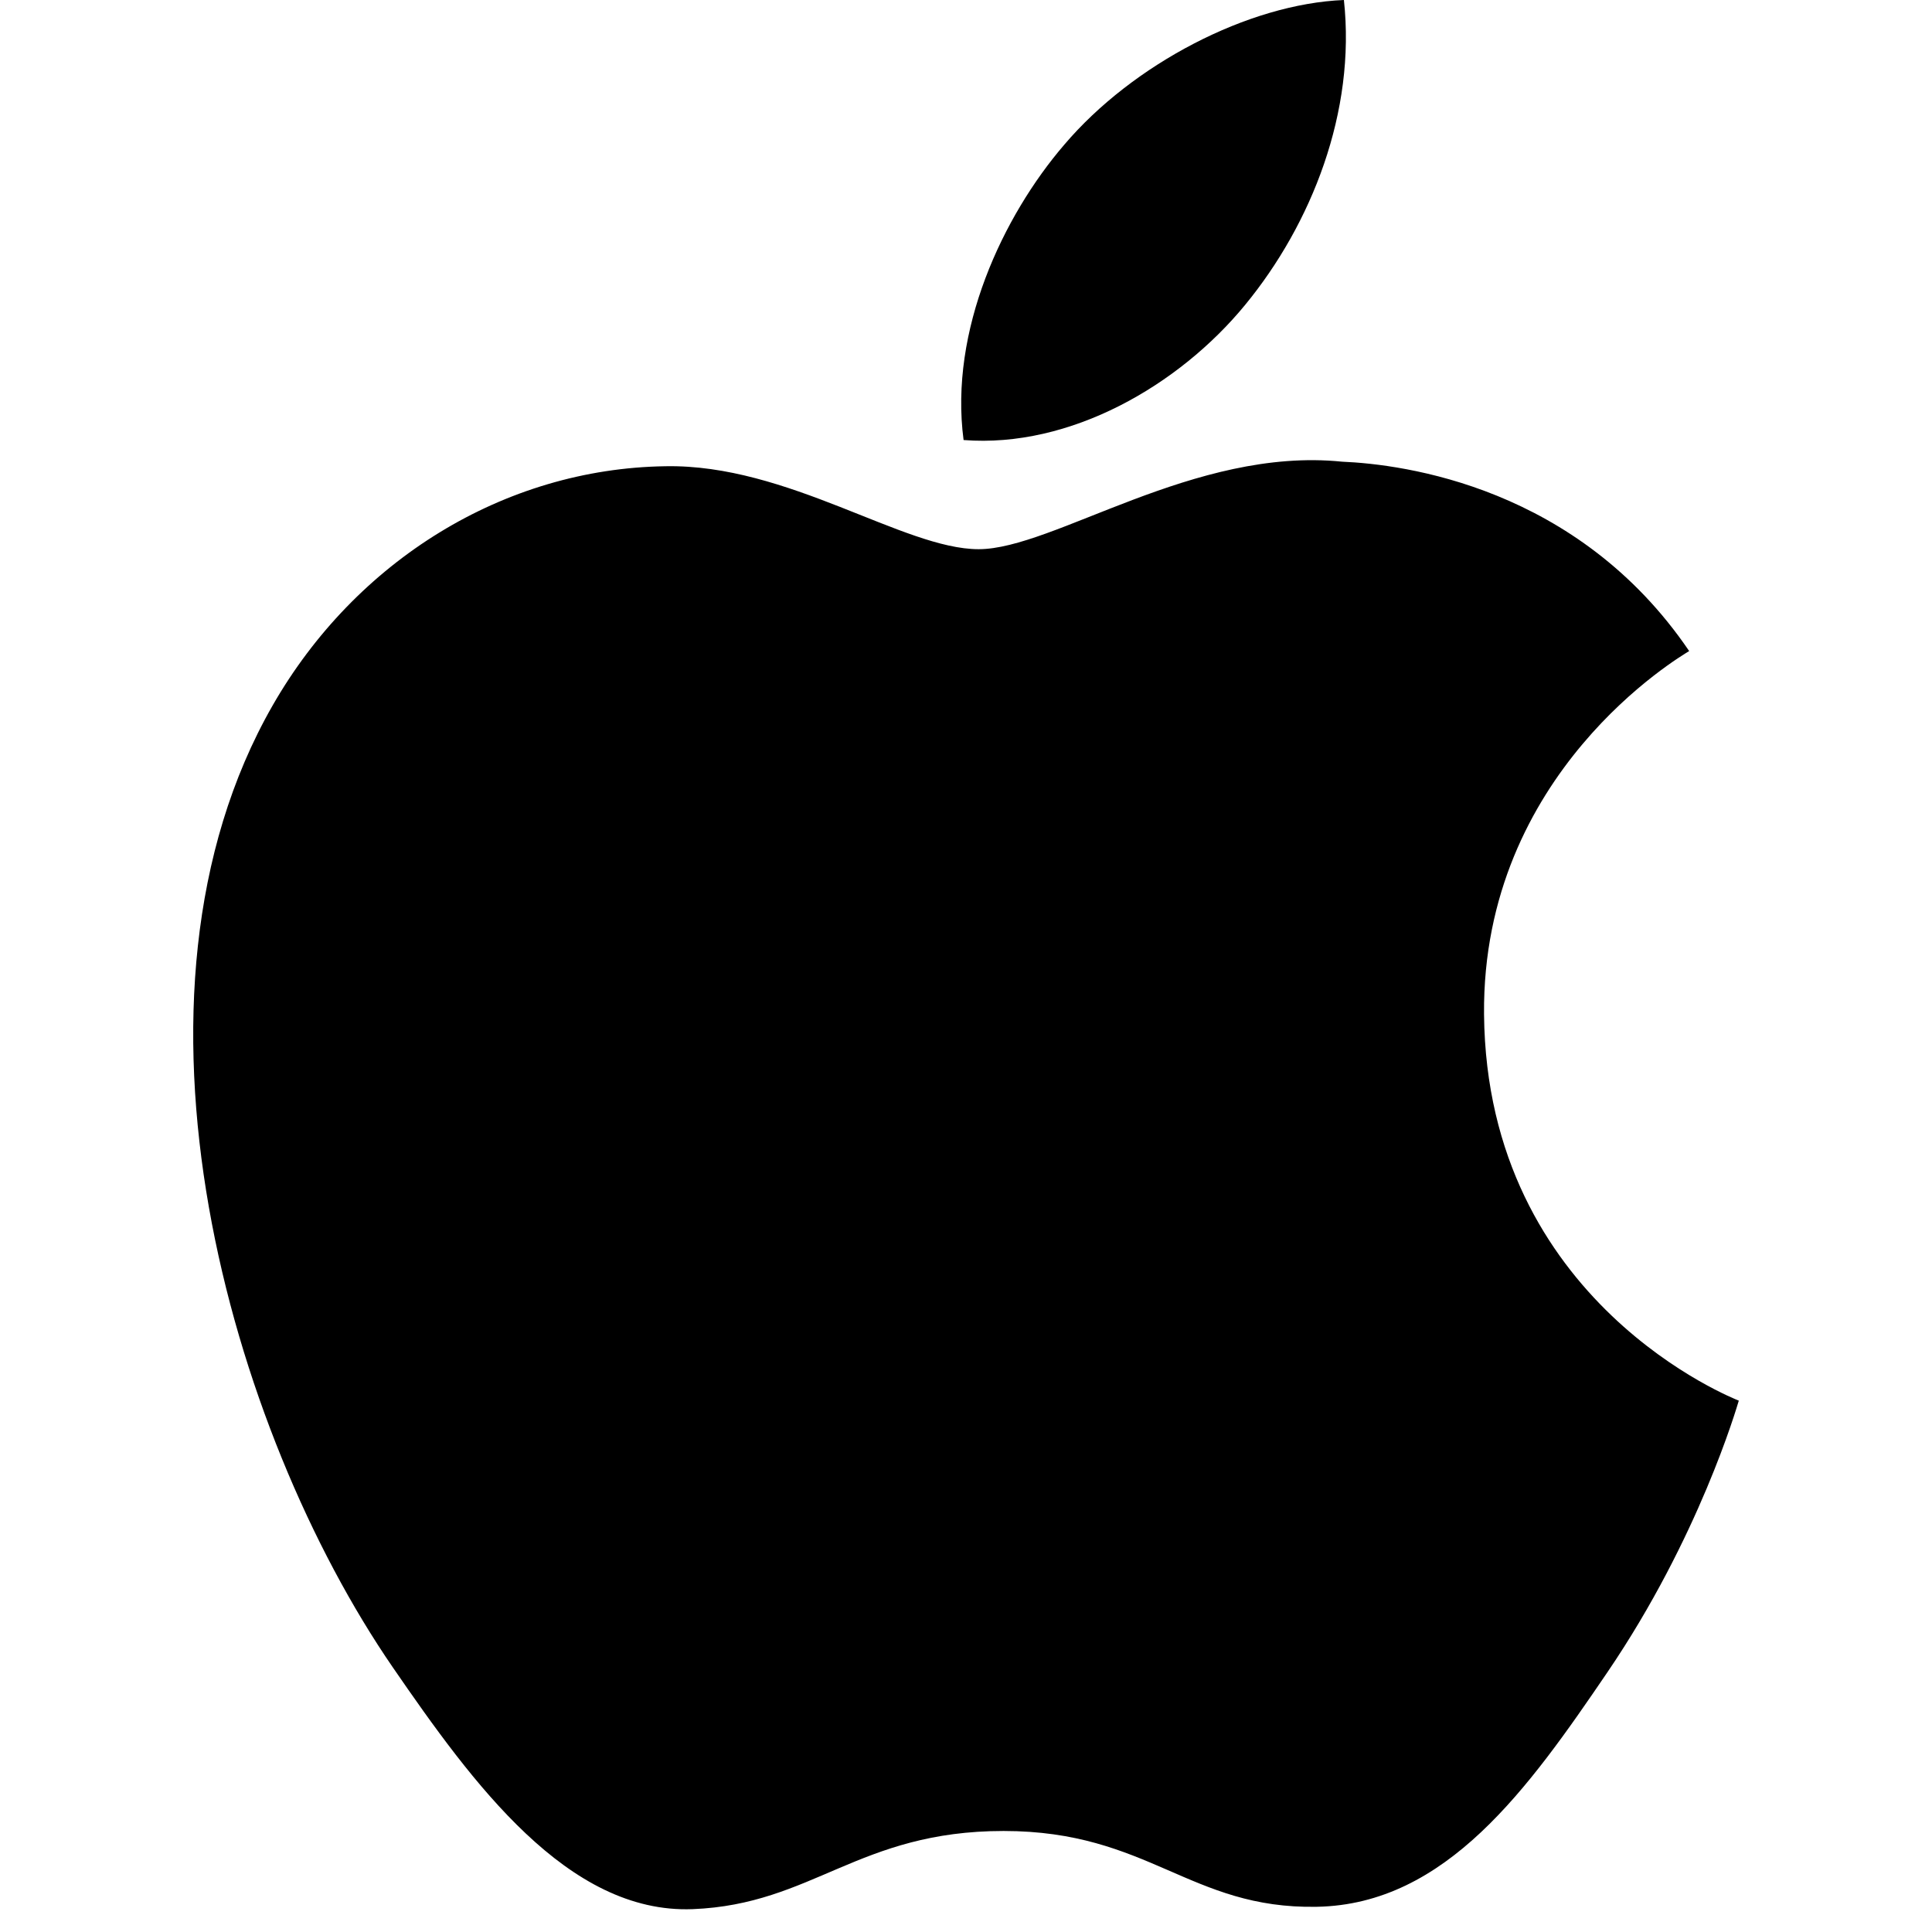 <svg width="80" height="80" viewBox="0 0 80 80" fill="none" xmlns="http://www.w3.org/2000/svg">
<path d="M61.451 42.002C61.561 53.966 71.886 57.947 72 57.998C71.913 58.279 70.35 63.672 66.561 69.242C63.285 74.058 59.885 78.857 54.528 78.956C49.266 79.054 47.573 75.817 41.556 75.817C35.541 75.817 33.661 78.857 28.679 79.054C23.509 79.25 19.572 73.846 16.269 69.047C9.519 59.232 4.361 41.311 11.287 29.215C14.728 23.207 20.877 19.403 27.551 19.306C32.627 19.208 37.419 22.741 40.523 22.741C43.624 22.741 49.448 18.493 55.569 19.117C58.132 19.224 65.326 20.158 69.945 26.959C69.573 27.191 61.362 31.999 61.451 42.002V42.002ZM51.56 12.623C54.305 9.281 56.152 4.629 55.648 0C51.692 0.16 46.907 2.652 44.069 5.992C41.526 8.95 39.299 13.684 39.9 18.221C44.31 18.564 48.815 15.967 51.56 12.623" fill="black"/>
</svg>
